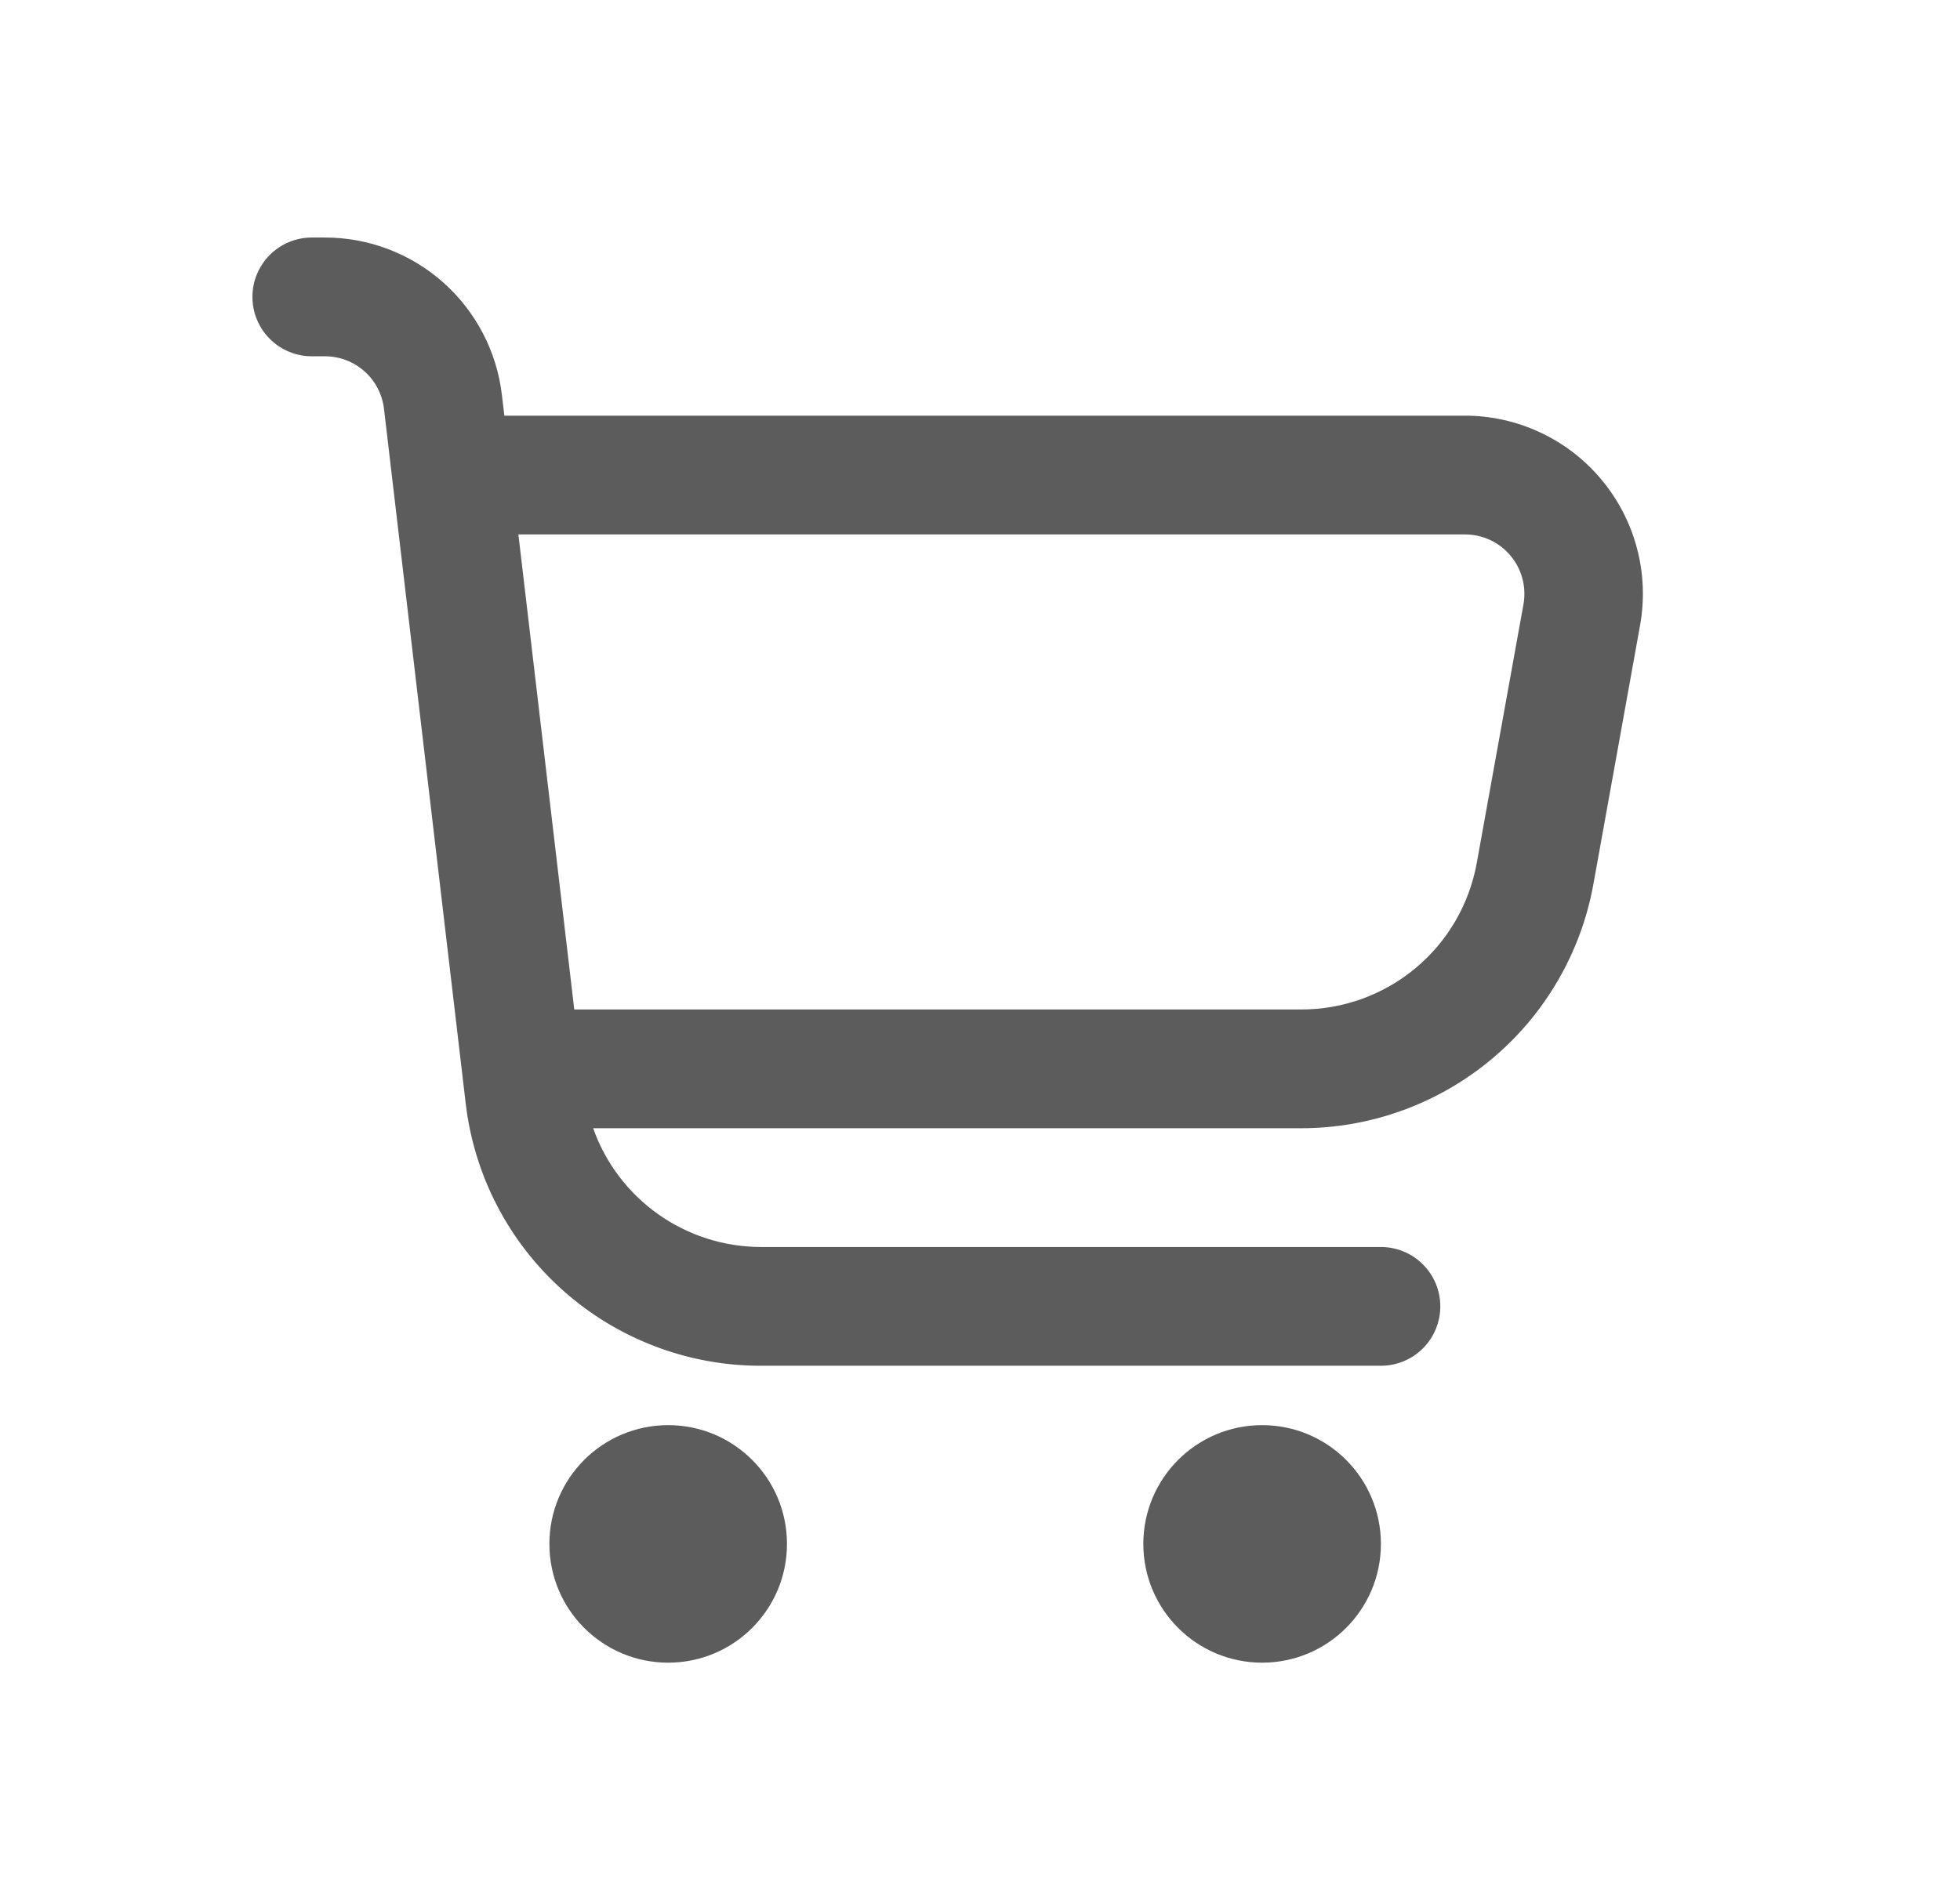 <svg width="33" height="32" viewBox="0 0 33 32" fill="none" xmlns="http://www.w3.org/2000/svg">
<g id="Icons">
<path id="Vector" d="M26.963 8.077C26.682 7.739 26.33 7.468 25.931 7.282C25.534 7.096 25.099 6.999 24.66 7H8.492L8.45 6.649C8.364 5.919 8.013 5.247 7.464 4.758C6.916 4.27 6.207 4 5.472 4H5.25C4.985 4 4.73 4.105 4.543 4.293C4.355 4.48 4.25 4.735 4.25 5C4.25 5.265 4.355 5.52 4.543 5.707C4.73 5.895 4.985 6 5.25 6H5.472C5.717 6 5.953 6.09 6.136 6.253C6.319 6.415 6.436 6.64 6.465 6.883L7.841 18.583C7.984 19.8 8.568 20.922 9.484 21.736C10.399 22.55 11.582 23 12.807 23H23.25C23.515 23 23.77 22.895 23.957 22.707C24.145 22.52 24.25 22.265 24.25 22C24.25 21.735 24.145 21.48 23.957 21.293C23.77 21.105 23.515 21 23.25 21H12.807C12.188 20.998 11.585 20.805 11.08 20.447C10.575 20.089 10.193 19.584 9.987 19H21.907C23.079 19 24.214 18.588 25.114 17.836C26.013 17.085 26.62 16.041 26.828 14.887L27.613 10.533C27.691 10.101 27.674 9.657 27.561 9.233C27.449 8.808 27.245 8.414 26.963 8.077ZM25.65 10.178L24.864 14.532C24.739 15.225 24.375 15.852 23.834 16.303C23.293 16.754 22.611 17.001 21.907 17H9.669L8.728 9H24.66C24.807 8.999 24.952 9.031 25.085 9.092C25.219 9.154 25.337 9.244 25.431 9.357C25.526 9.469 25.595 9.601 25.632 9.743C25.67 9.885 25.676 10.033 25.65 10.178Z" fill="#5C5C5C"/>
<path id="Vector_2" d="M11.25 28C12.355 28 13.25 27.105 13.25 26C13.25 24.895 12.355 24 11.25 24C10.145 24 9.25 24.895 9.25 26C9.25 27.105 10.145 28 11.25 28Z" fill="#5C5C5C"/>
<path id="Vector_3" d="M21.25 28C22.355 28 23.25 27.105 23.25 26C23.25 24.895 22.355 24 21.25 24C20.145 24 19.25 24.895 19.25 26C19.25 27.105 20.145 28 21.25 28Z" fill="#5C5C5C"/>
</g>
</svg>
